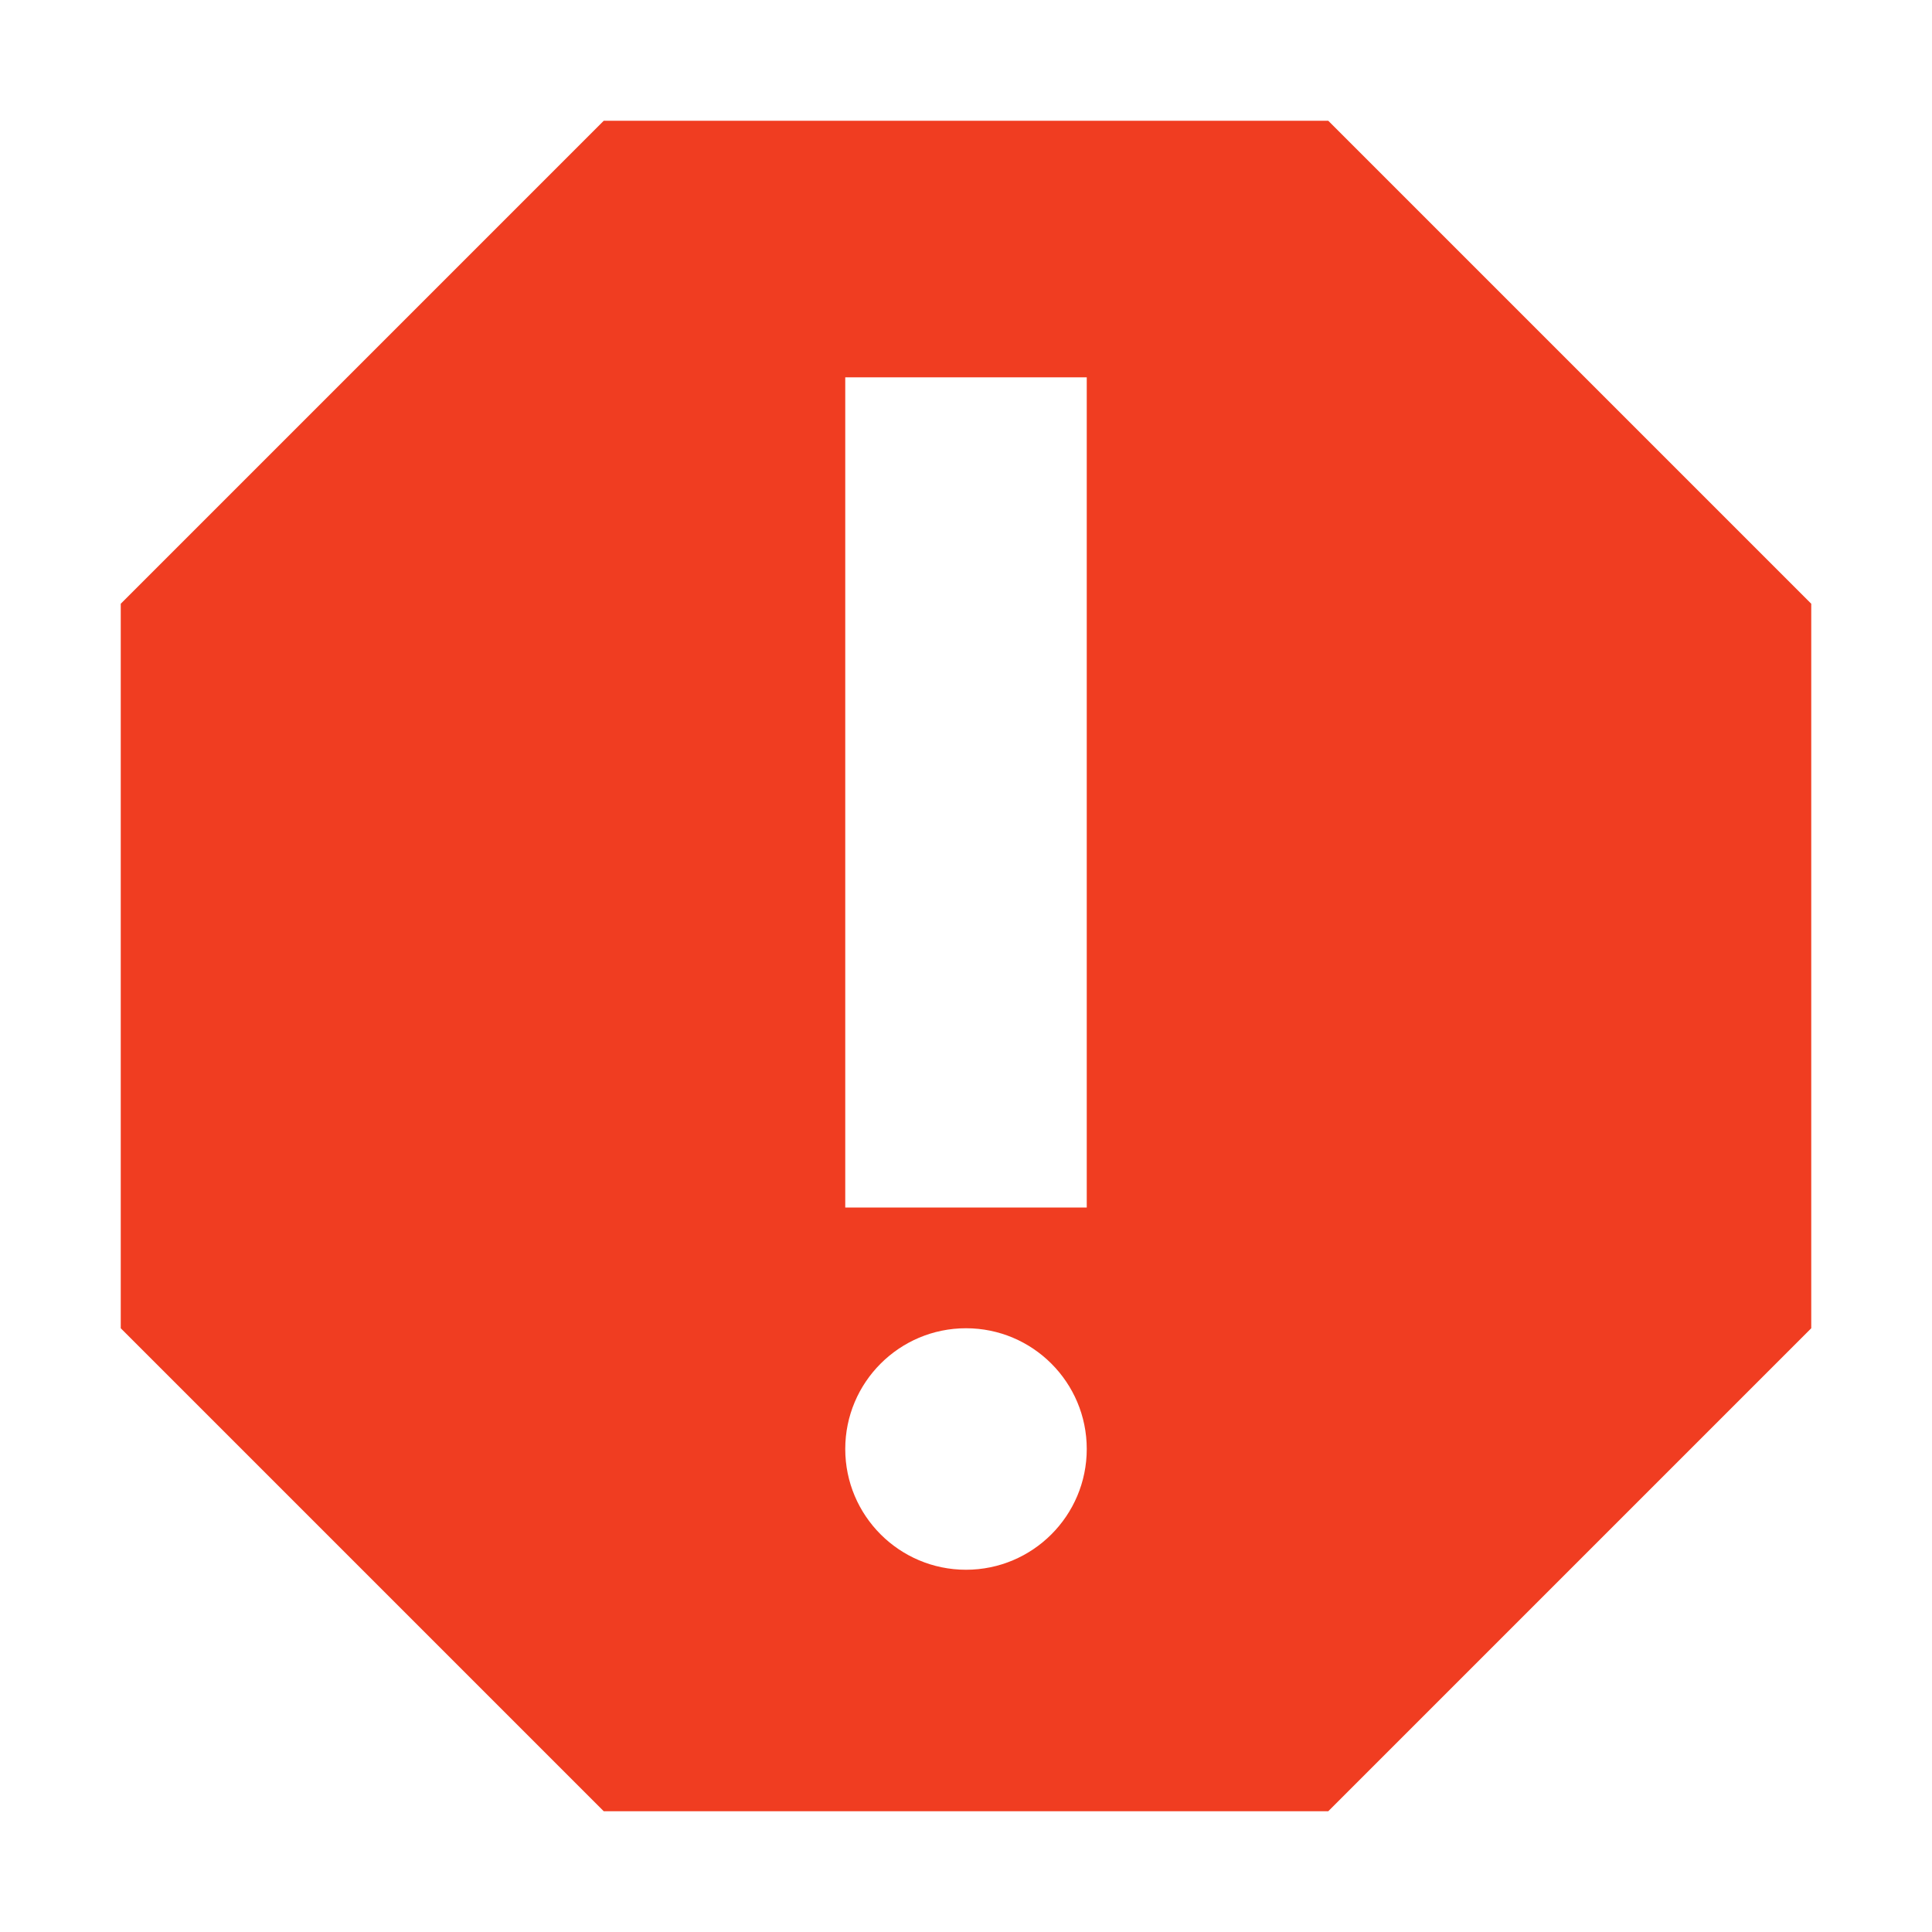 <svg xmlns="http://www.w3.org/2000/svg" width="16" height="16" viewBox="0 0 16 16">
  <path
     style="fill:#f03d21"
     d="M 5 1 L 1 5 L 1 11 L 5 15 L 11 15 L 15 11 L 15 5 L 11 1 L 5 1 z M 7 3.125 L 9 3.125 L 9 10 L 7 10 L 7 3.125 z M 8 11 C 8.552 11 9 11.448 9 12 C 9 12.552 8.552 13 8 13 C 7.448 13 7 12.552 7 12 C 7 11.448 7.448 11 8 11 z "
     />
</svg>
